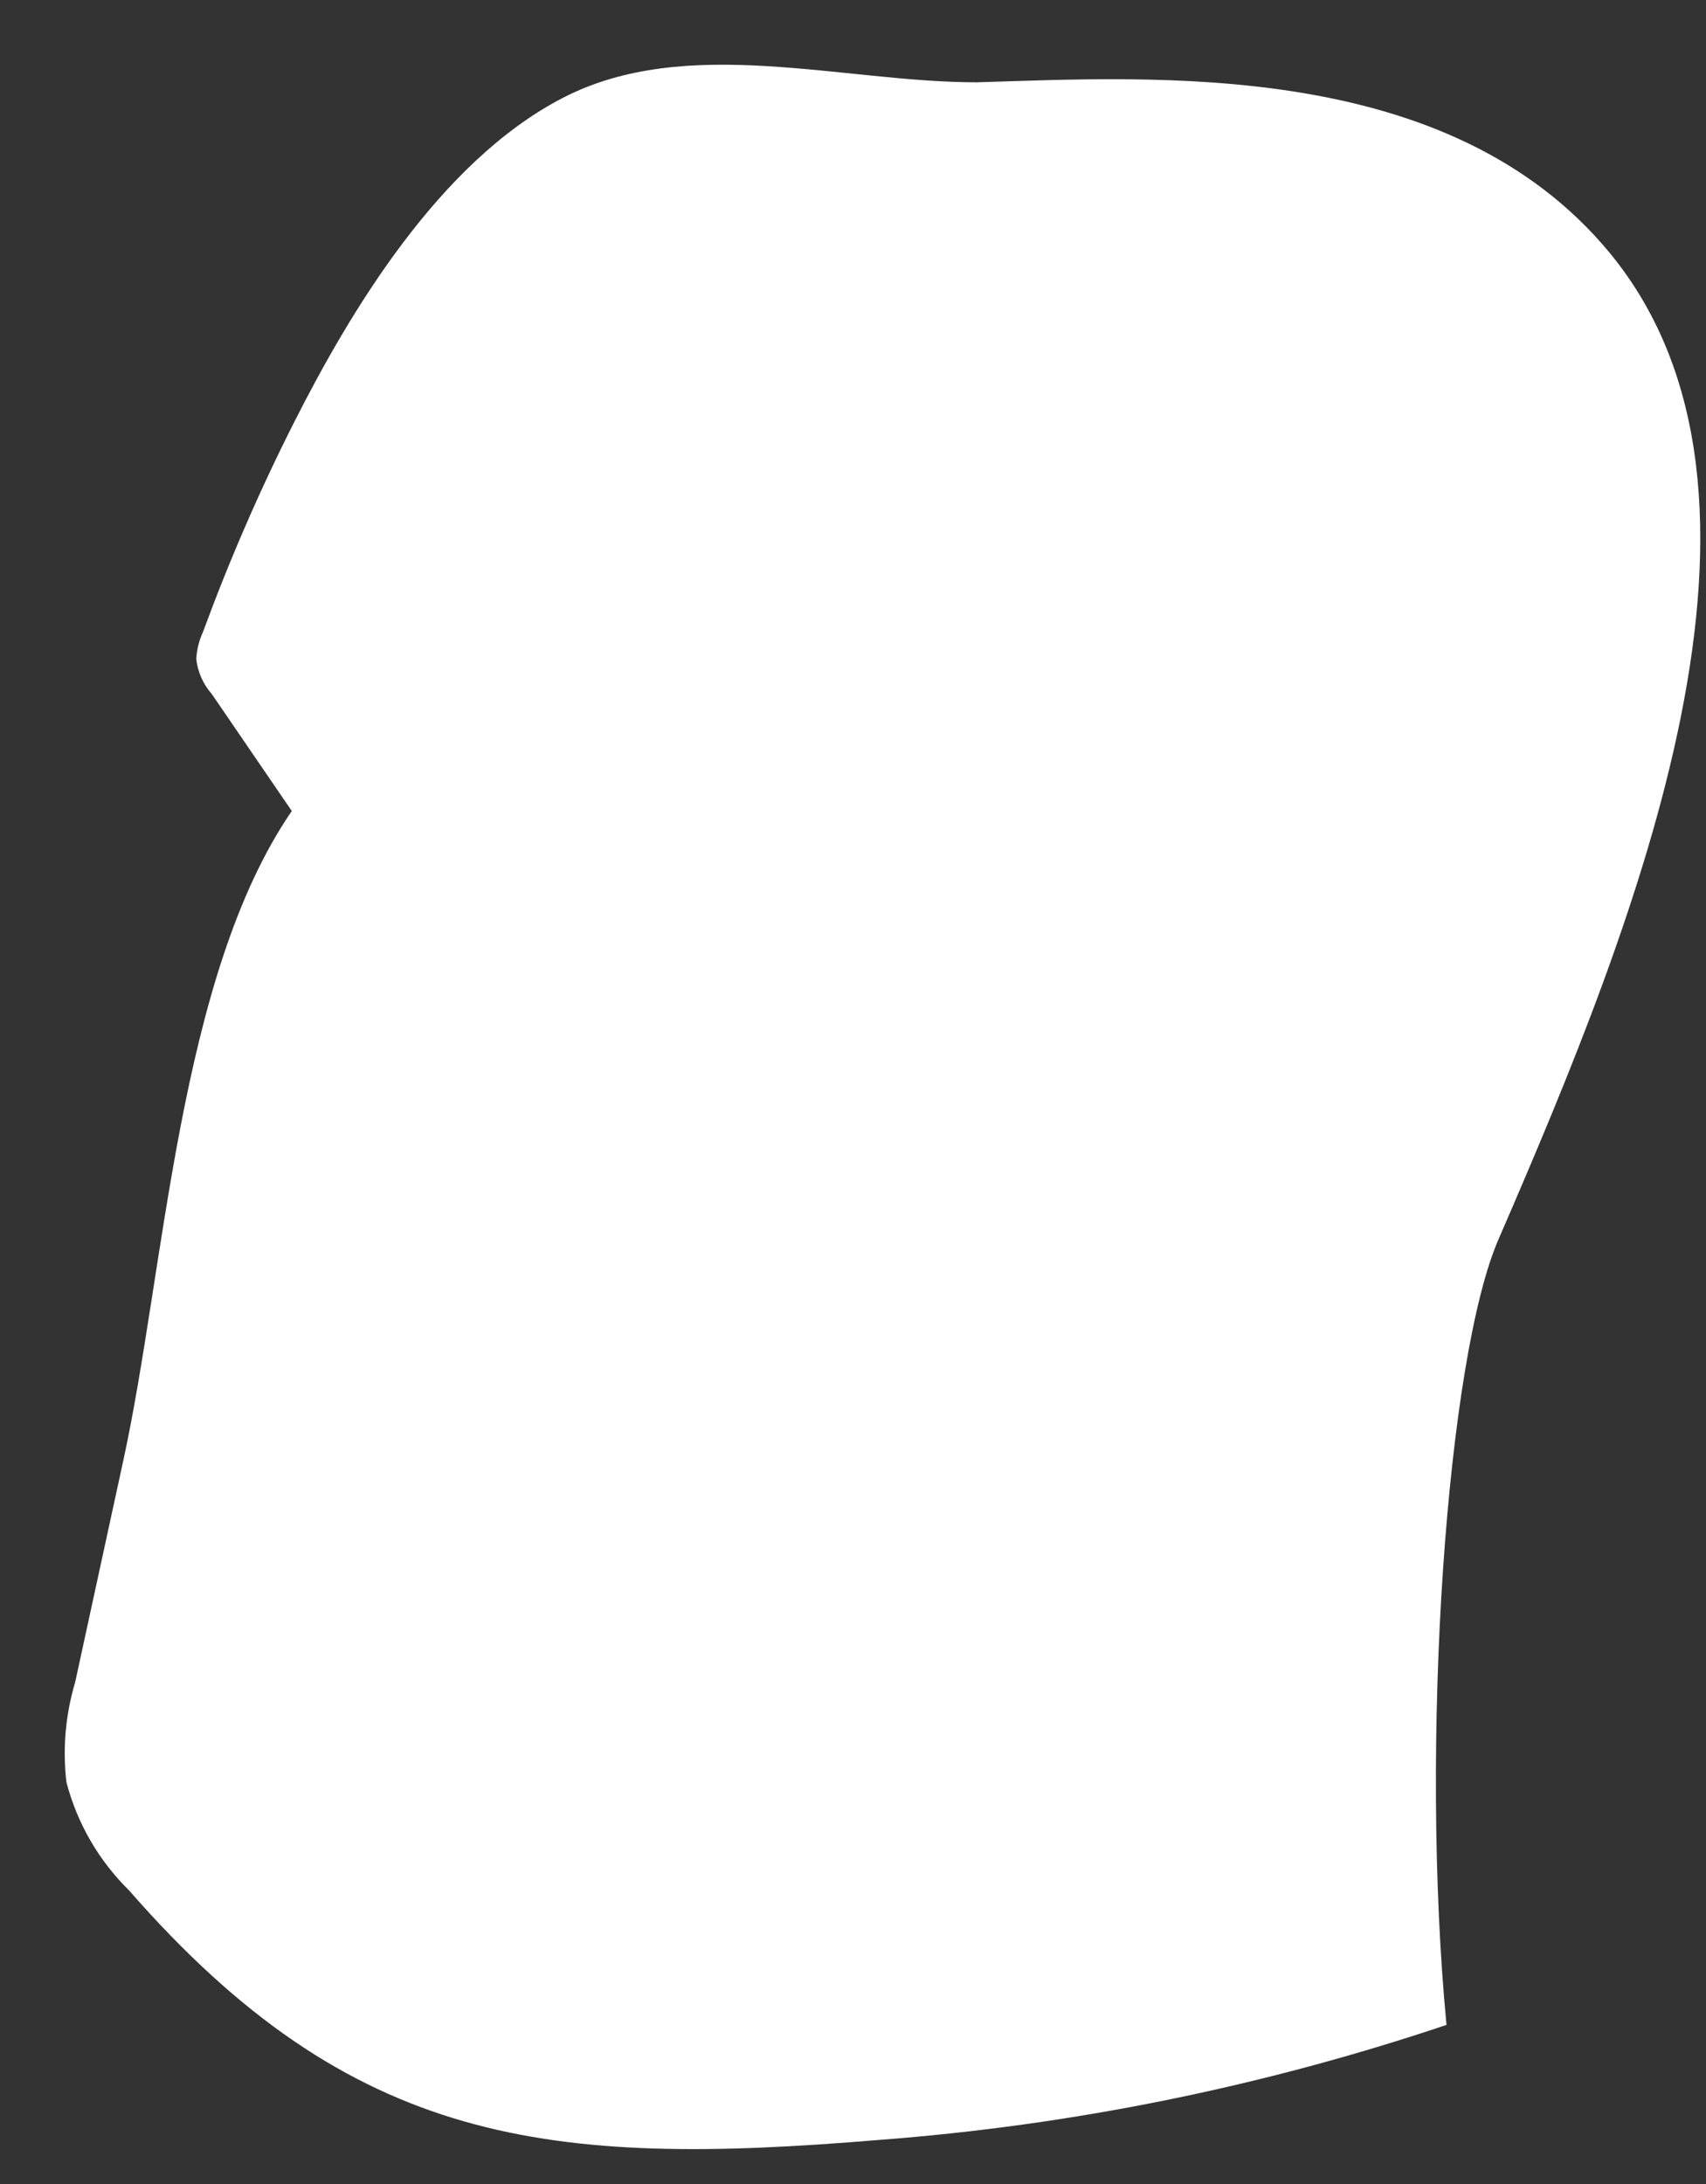 <?xml version="1.0" encoding="UTF-8" standalone="no"?><svg width='25' height='32' viewBox='0 0 25 32' fill='none' xmlns='http://www.w3.org/2000/svg'>
<rect x="0" y="0" width="25" height="32" fill="#333333" stroke="none"/>
<path d='M1.801 21.427L1.101 24.65C0.96 25.123 0.916 25.619 0.973 26.11C1.129 26.712 1.446 27.26 1.89 27.697C5.163 31.443 8.043 31.759 12.885 31.354C15.715 31.14 18.507 30.573 21.197 29.669C20.803 25.538 21.197 19.889 21.966 18.143C23.998 13.46 26.502 7.249 23.593 3.71C21.237 0.851 16.937 1.127 14.314 1.206C12.342 1.206 10.064 0.496 8.25 1.433C6.436 2.369 5.124 4.578 4.306 6.195C3.803 7.19 3.359 8.214 2.974 9.261C2.917 9.385 2.884 9.519 2.876 9.655C2.897 9.845 2.976 10.024 3.103 10.168L4.276 11.883C2.61 14.308 2.422 18.597 1.801 21.427Z' fill='white'/>
</svg>
